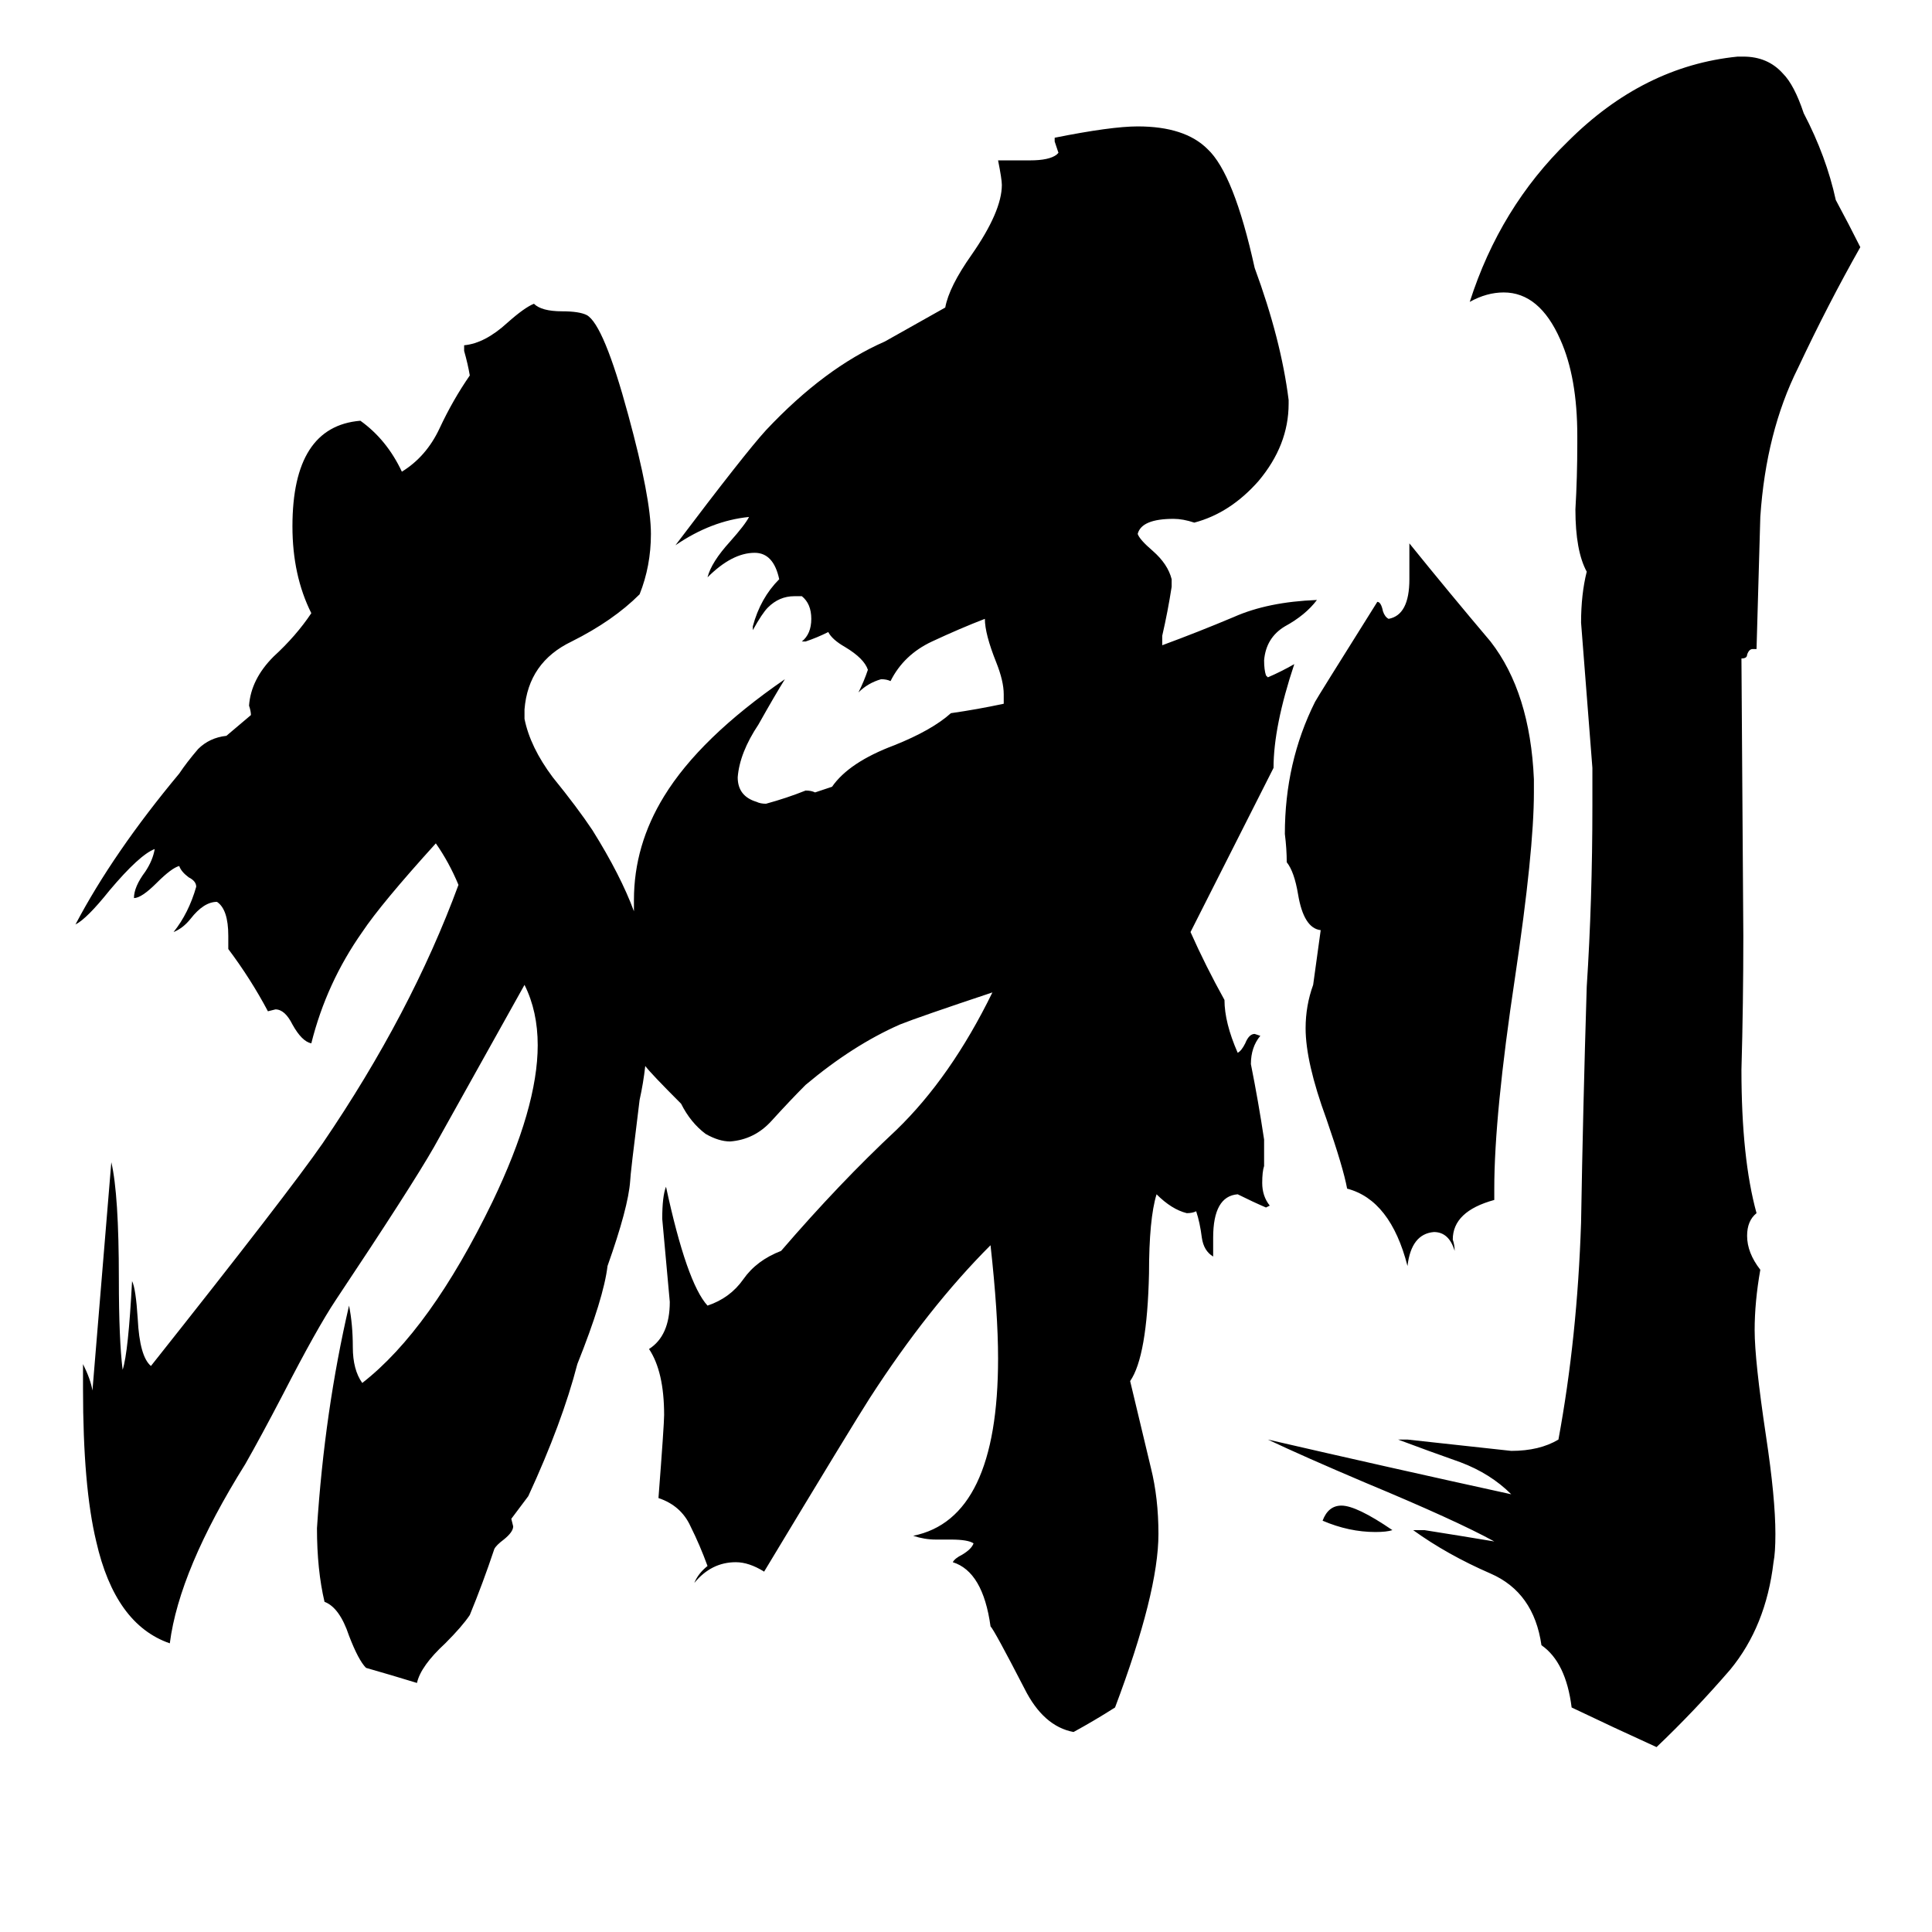 <svg xmlns="http://www.w3.org/2000/svg" viewBox="0 -800 1024 1024">
	<path fill="#000000" d="M738 11Q735 12 729 12Q715 12 701 6Q704 -2 711 -2Q719 -2 738 11ZM700 -307Q691 -308 688 -326Q686 -338 682 -343Q682 -350 681 -358Q681 -396 697 -428Q698 -430 730 -481Q732 -481 733 -476Q734 -473 736 -472Q747 -474 747 -493V-512Q768 -486 790 -460Q811 -433 813 -387V-380Q813 -349 803 -282Q792 -209 792 -170V-164Q770 -158 770 -143Q771 -140 771 -137Q768 -147 760 -147Q748 -146 746 -129Q737 -164 714 -170Q712 -181 703 -207Q692 -237 692 -255Q692 -267 696 -278ZM973 -694Q980 -681 986 -669Q969 -639 953 -605Q936 -571 933 -526Q932 -491 931 -456H929Q927 -456 926 -453Q926 -451 923 -451L924 -304Q924 -268 923 -233Q923 -186 931 -157Q926 -153 926 -145Q926 -136 933 -127Q930 -110 930 -95Q930 -79 936 -39Q941 -6 941 13Q941 23 940 28Q936 62 917 85Q898 107 878 126Q856 116 833 105Q830 81 817 72Q813 44 790 34Q767 24 749 11H755Q774 14 792 17Q772 6 724 -14Q691 -28 672 -37Q737 -22 801 -8Q790 -19 774 -25Q757 -31 741 -37H746Q774 -34 801 -31Q816 -31 826 -37Q836 -91 838 -152Q839 -212 841 -277Q844 -323 844 -373V-393Q841 -431 838 -470Q838 -485 841 -497Q835 -508 835 -530Q836 -547 836 -565V-569Q836 -600 827 -620Q816 -645 797 -645Q788 -645 779 -640Q795 -690 831 -725Q871 -765 921 -770H924Q937 -770 945 -761Q951 -755 956 -740Q968 -717 973 -694ZM342 -235Q341 -226 339 -217Q334 -177 334 -174Q333 -160 322 -129Q320 -112 306 -77Q298 -46 280 -7L271 5L272 9Q272 12 267 16Q263 19 262 21Q256 39 249 56Q245 62 236 71Q223 83 221 92Q208 88 194 84Q190 80 185 67Q180 52 172 49Q168 32 168 10Q172 -52 185 -108Q187 -98 187 -86Q187 -74 192 -67Q228 -95 261 -163Q285 -213 285 -246Q285 -264 278 -278Q254 -235 230 -192Q218 -171 178 -111Q168 -96 150 -61Q138 -38 130 -24Q95 32 90 71Q61 61 51 17Q44 -12 44 -64V-77Q48 -69 49 -63Q54 -123 59 -184Q63 -167 63 -122Q63 -90 65 -74Q68 -83 70 -121Q72 -117 73 -101Q74 -81 80 -76Q153 -168 171 -194Q218 -263 243 -331Q238 -343 231 -353Q202 -321 192 -306Q173 -279 165 -247Q160 -248 155 -257Q151 -265 146 -265L142 -264Q133 -281 121 -297V-304Q121 -318 115 -322Q108 -322 101 -313Q97 -308 92 -306Q100 -316 104 -330Q104 -333 100 -335Q96 -338 95 -341Q91 -340 83 -332Q75 -324 71 -324Q71 -330 77 -338Q81 -344 82 -350Q74 -347 58 -328Q46 -313 40 -310Q60 -348 95 -390Q99 -396 105 -403Q111 -409 120 -410L133 -421Q133 -423 132 -426Q133 -440 145 -452Q157 -463 165 -475Q155 -495 155 -521Q155 -574 191 -577Q205 -567 213 -550Q226 -558 233 -573Q240 -588 249 -601Q248 -607 246 -614V-617Q257 -618 269 -629Q278 -637 283 -639Q287 -635 298 -635Q307 -635 311 -633Q320 -628 333 -580Q345 -536 345 -517Q345 -500 339 -485Q325 -471 303 -460Q280 -449 278 -424V-419Q281 -404 293 -388Q306 -372 314 -360Q329 -336 336 -317Q336 -320 336 -323Q336 -352 352 -378Q371 -409 416 -440Q411 -432 402 -416Q392 -401 391 -388Q391 -378 401 -375Q403 -374 406 -374Q417 -377 427 -381Q430 -381 432 -380L441 -383Q450 -396 474 -405Q494 -413 504 -422Q518 -424 532 -427V-432Q532 -439 528 -449Q522 -464 522 -472Q509 -467 494 -460Q479 -453 472 -439Q470 -440 467 -440Q460 -438 455 -433Q458 -439 460 -445Q458 -451 448 -457Q441 -461 439 -465Q433 -462 427 -460H425Q430 -464 430 -472Q430 -480 425 -484H421Q413 -484 407 -478Q404 -475 399 -466V-468Q403 -483 413 -493Q410 -507 400 -507Q388 -507 375 -494Q377 -502 387 -513Q395 -522 397 -526Q377 -524 358 -511Q395 -560 406 -572Q437 -605 469 -619L501 -637Q503 -648 515 -665Q531 -688 531 -702Q531 -705 529 -715H546Q556 -715 560 -718L561 -719Q560 -722 559 -725V-727Q589 -733 603 -733Q628 -733 640 -721Q654 -708 665 -658Q679 -620 683 -588V-586Q683 -564 667 -545Q652 -528 633 -523Q627 -525 622 -525Q605 -525 603 -517Q604 -514 611 -508Q619 -501 621 -493V-489Q619 -476 616 -463V-458Q635 -465 654 -473Q672 -481 698 -482Q692 -474 681 -468Q671 -462 670 -450Q670 -445 671 -442L672 -441Q679 -444 686 -448Q675 -415 675 -393L631 -306Q639 -288 649 -270Q649 -258 656 -242Q658 -243 660 -247Q662 -252 665 -252L668 -251Q663 -245 663 -236Q667 -216 670 -196V-191Q670 -186 670 -182Q669 -179 669 -173Q669 -166 673 -161L671 -160Q664 -163 656 -167Q643 -166 643 -144V-134Q638 -137 637 -144Q636 -152 634 -158Q632 -157 629 -157Q621 -159 613 -167Q609 -154 609 -125Q608 -81 599 -68L610 -22Q614 -6 614 13Q614 44 591 105Q580 112 569 118Q553 115 543 95Q527 64 525 62Q521 33 505 28Q506 26 510 24Q515 21 516 18Q513 16 504 16H496Q490 16 484 14Q529 5 529 -80Q529 -104 525 -140Q492 -107 461 -59Q452 -45 405 33Q397 28 390 28Q377 28 368 39Q370 34 375 30Q371 19 366 9Q361 -2 349 -6Q352 -45 352 -50Q352 -73 344 -85Q355 -92 355 -110Q353 -132 351 -154Q351 -166 353 -171Q364 -120 375 -108Q387 -112 394 -122Q401 -132 414 -137Q445 -173 475 -201Q504 -229 526 -274Q487 -261 477 -257Q452 -246 427 -225Q419 -217 409 -206Q400 -196 387 -195Q381 -195 374 -199Q366 -205 361 -215Q345 -231 342 -235Z"/>
</svg>